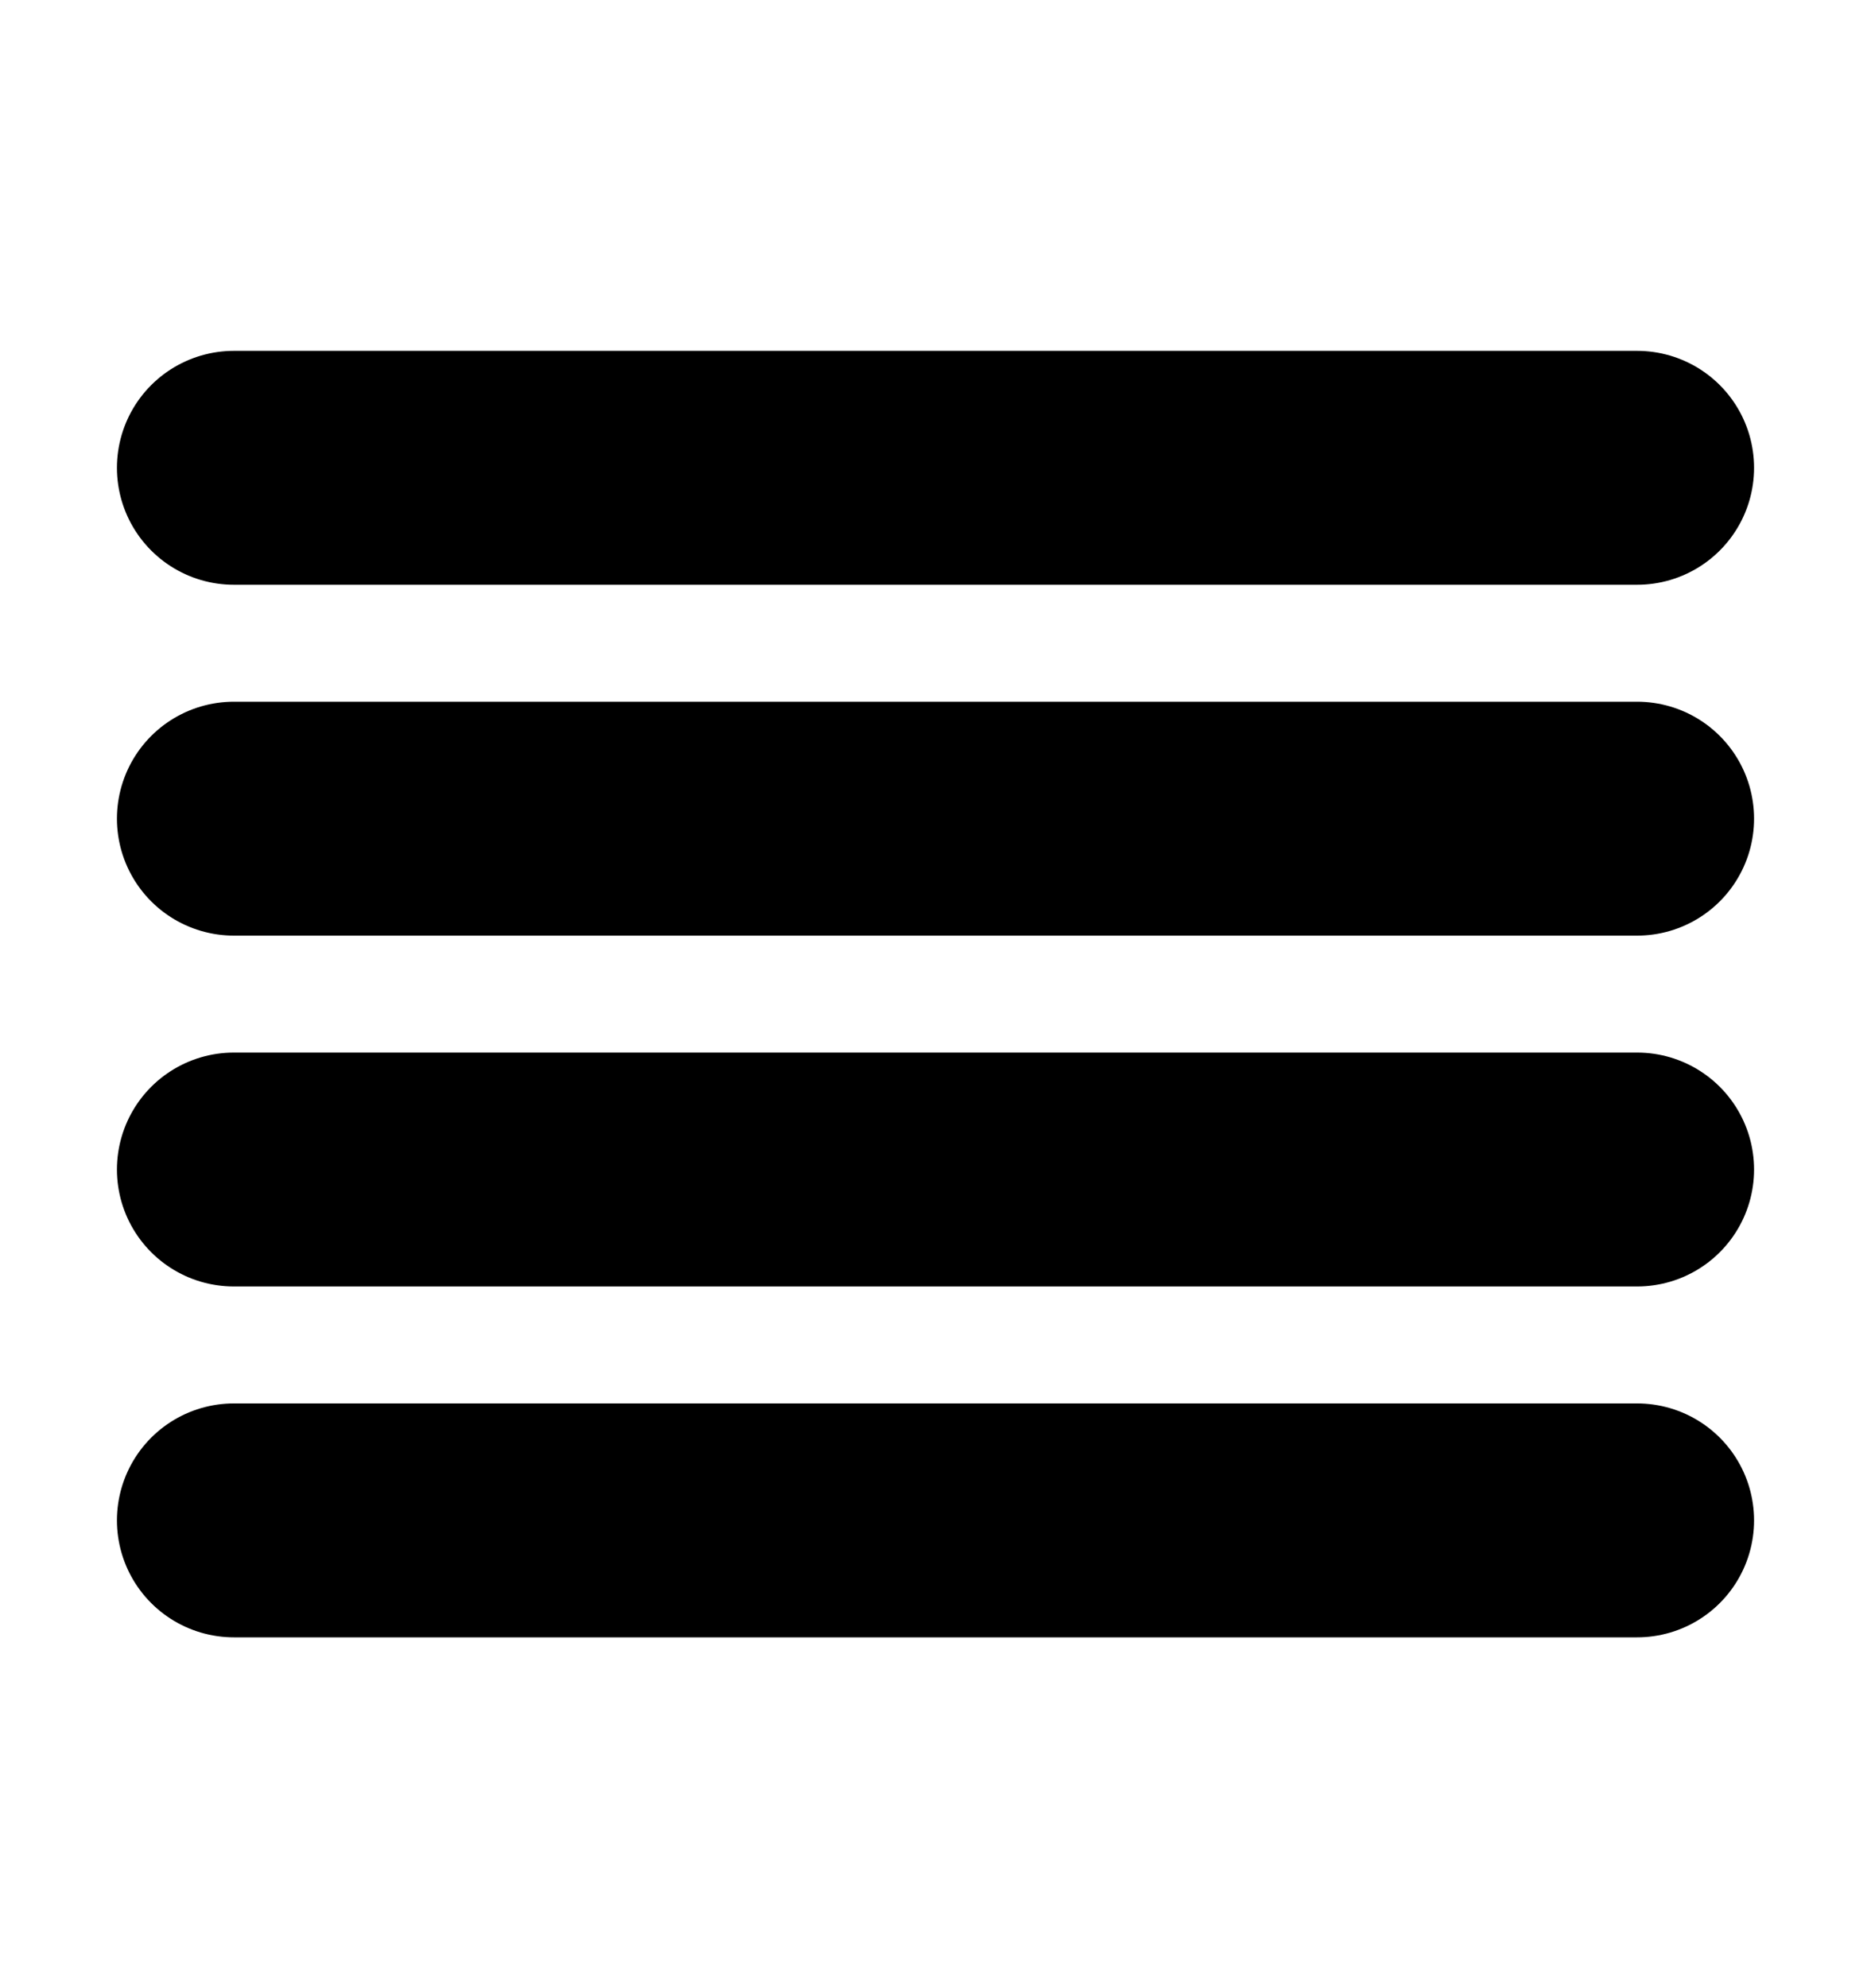 <svg width="16" height="17" viewBox="0 0 16 17" fill="none" xmlns="http://www.w3.org/2000/svg">
<path d="M14 7L2 7" stroke="black" stroke-width="2" stroke-linecap="round" stroke-linejoin="round"/>
<path d="M14 4H2" stroke="black" stroke-width="2" stroke-linecap="round" stroke-linejoin="round"/>
<path d="M14 10L2 10" stroke="black" stroke-width="2" stroke-linecap="round" stroke-linejoin="round"/>
<path d="M14 13H2" stroke="black" stroke-width="2" stroke-linecap="round" stroke-linejoin="round"/>
</svg>
